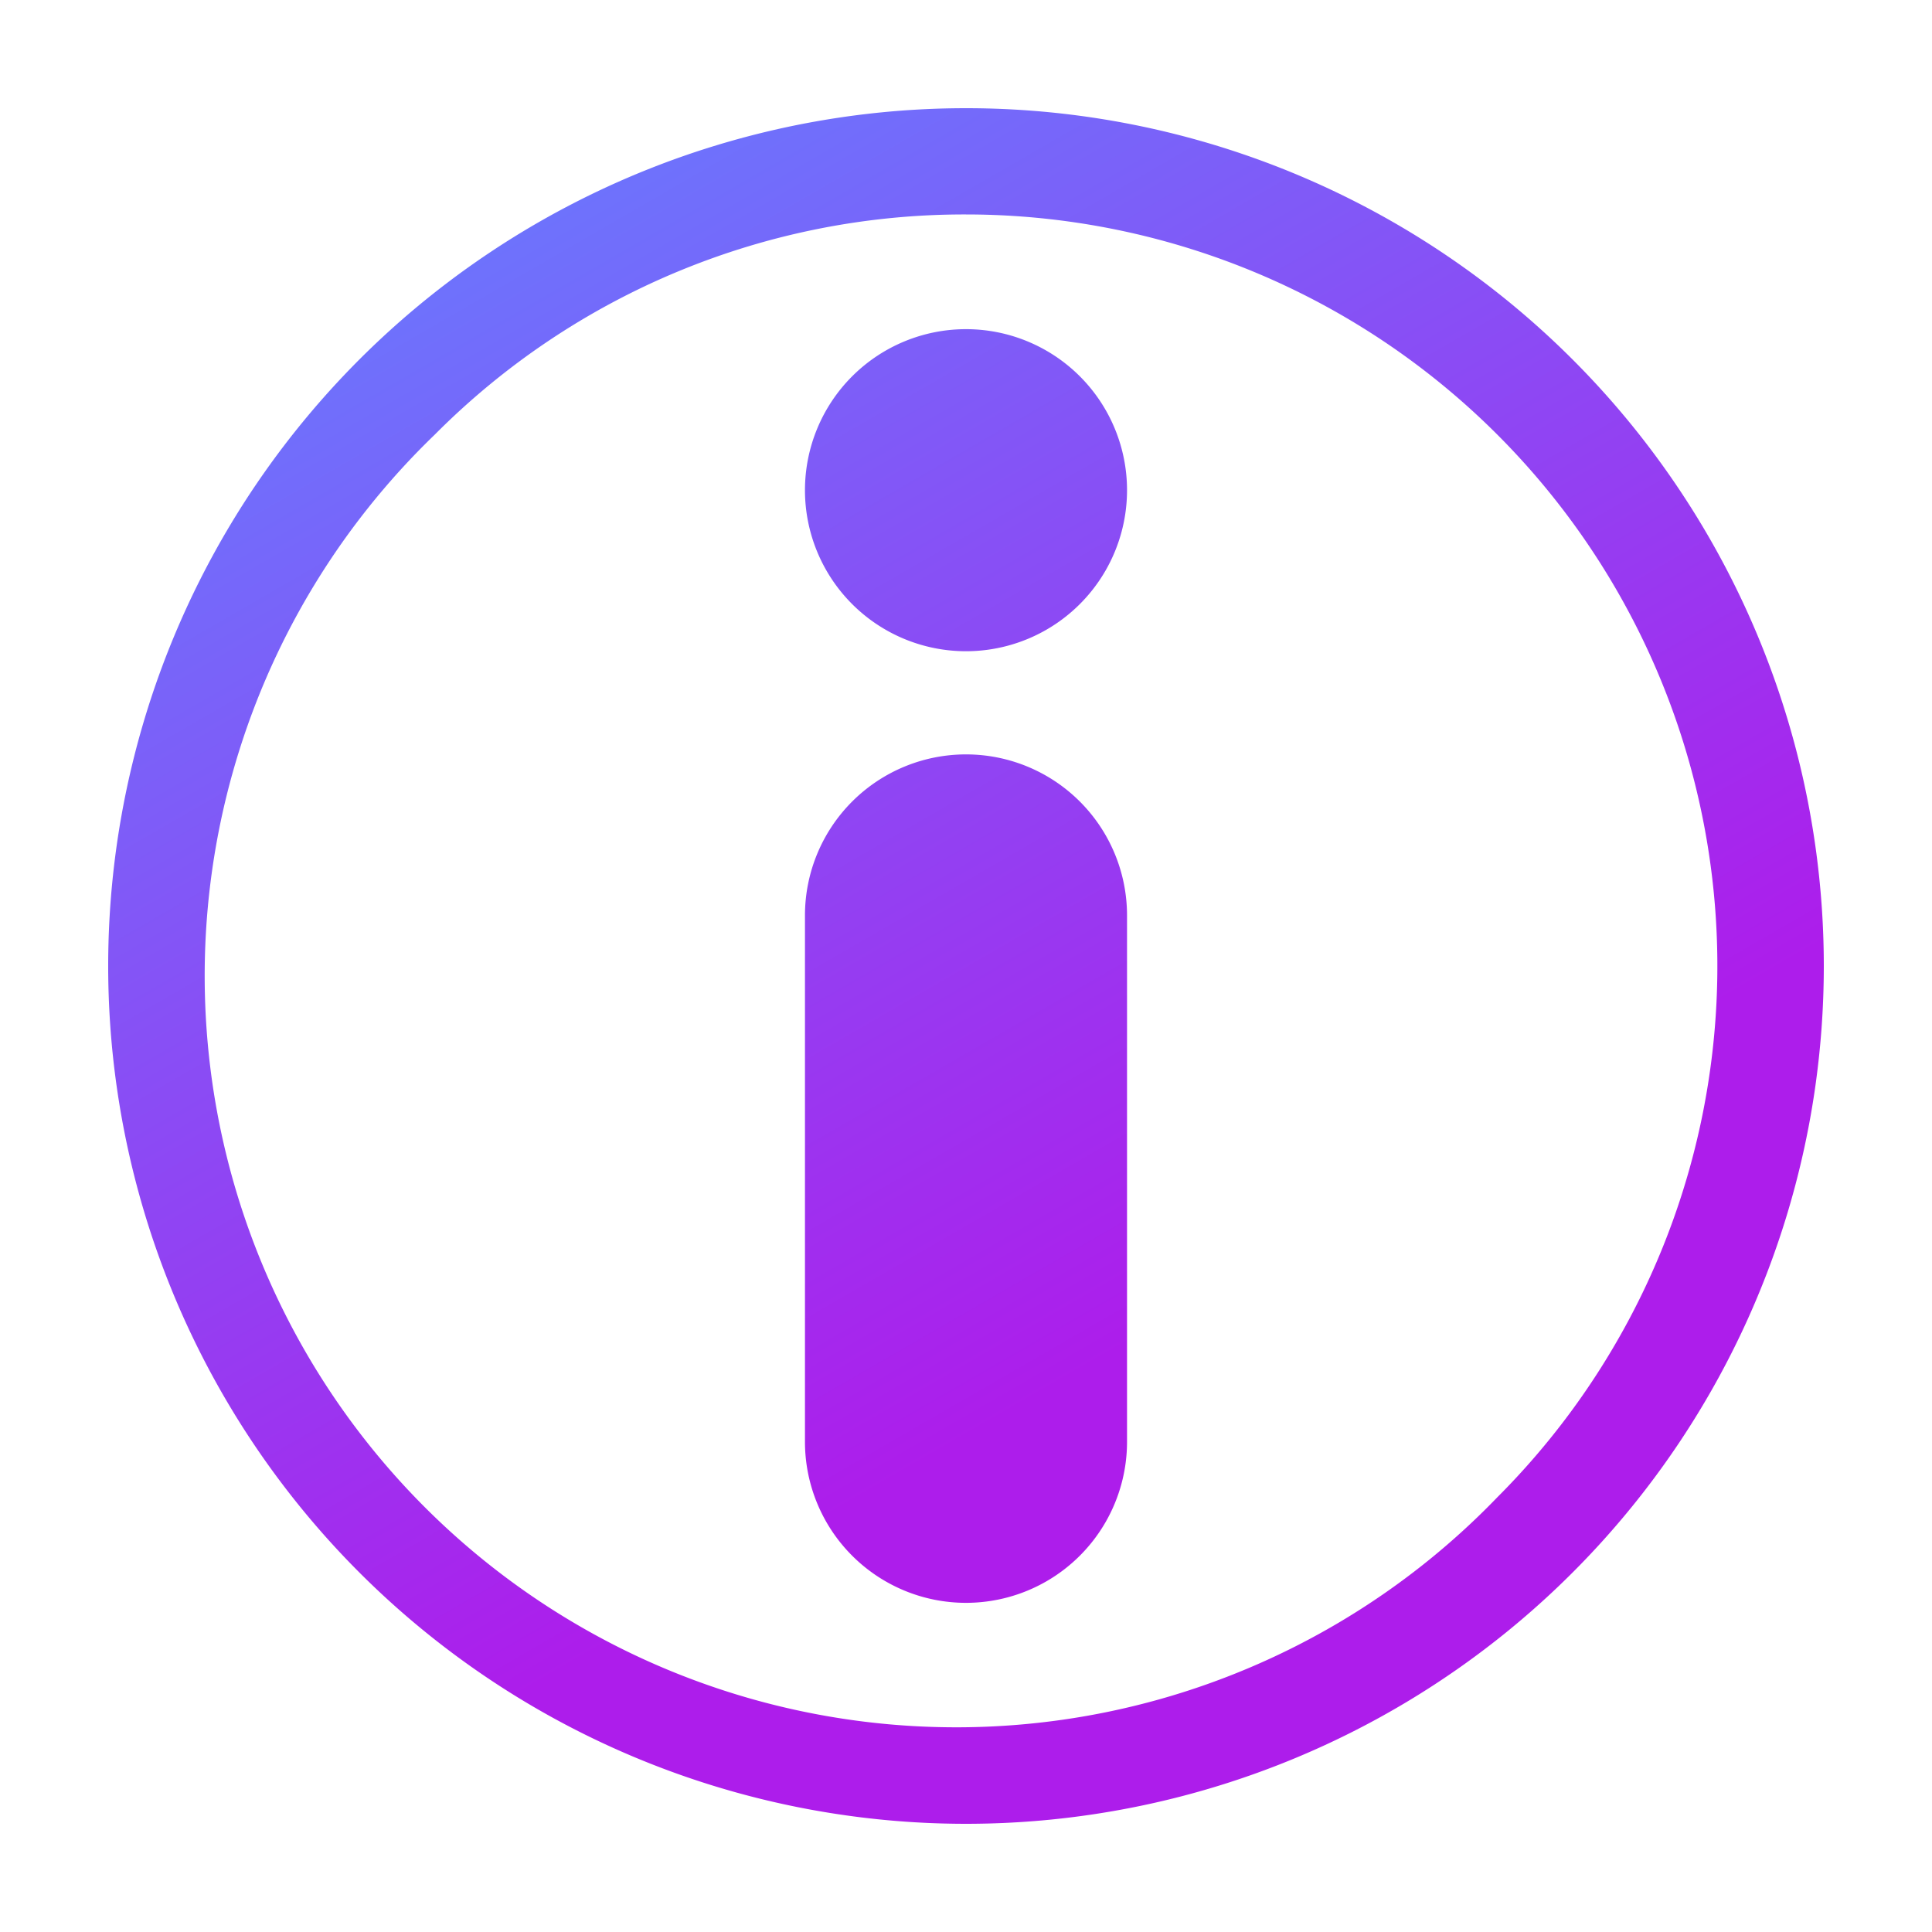 <svg id="Layer_1" data-name="Layer 1" xmlns="http://www.w3.org/2000/svg" xmlns:xlink="http://www.w3.org/1999/xlink" viewBox="0 0 400 400"><defs><style>.cls-1{fill:url(#linear-gradient);}</style><linearGradient id="linear-gradient" x1="111.19" y1="46.17" x2="288.81" y2="353.83" gradientUnits="userSpaceOnUse"><stop offset="0" stop-color="#6e72fc"/><stop offset="0.74" stop-color="#ad1deb"/></linearGradient></defs><path class="cls-1" d="M200,44.4A155.59,155.59,0,0,1,310,310,155.59,155.59,0,1,1,90,90,154.57,154.57,0,0,1,200,44.4m0-22A177.6,177.6,0,1,0,377.6,200,177.61,177.61,0,0,0,200,22.4Zm33.34,79.09A33.34,33.34,0,1,0,200,134.83,33.34,33.34,0,0,0,233.34,101.49Zm0,197v-109A33.34,33.34,0,0,0,200,156.19h0a33.34,33.34,0,0,0-33.34,33.34v109A33.34,33.34,0,0,0,200,331.85h0A33.34,33.34,0,0,0,233.34,298.51Z"/></svg>